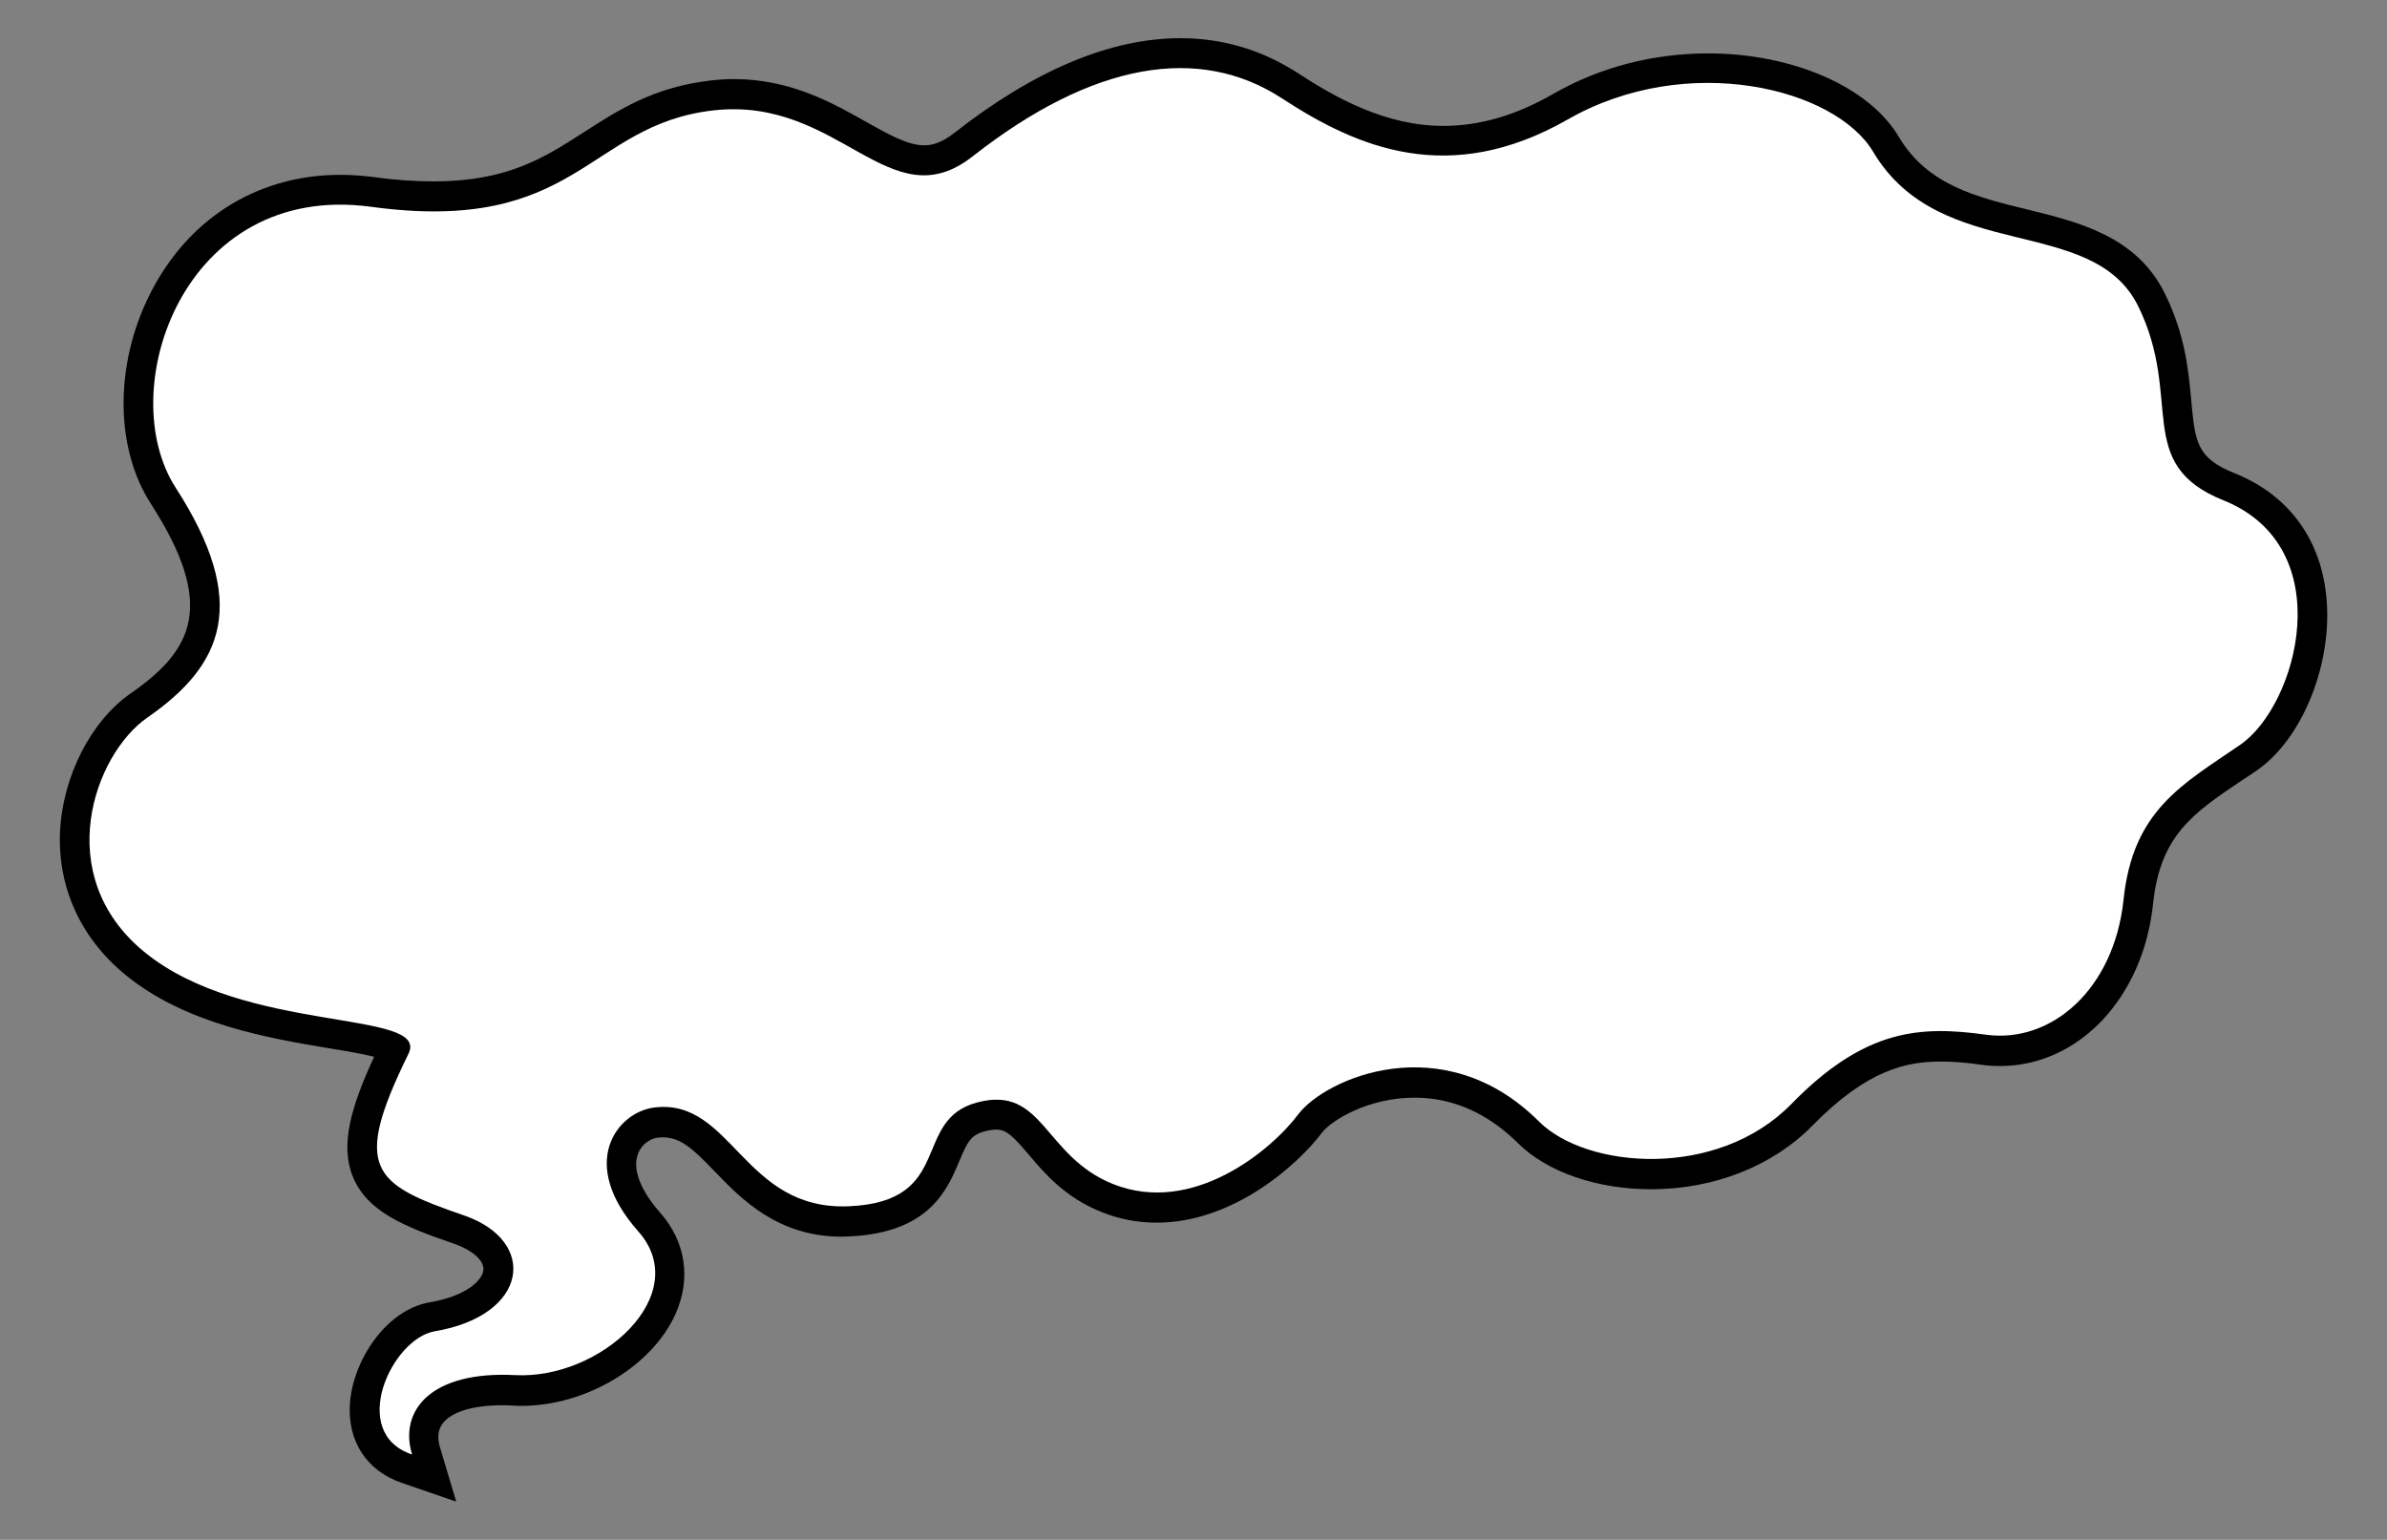 <!--?xml version="1.0" encoding="utf-8"?-->
<!-- Generator: Adobe Illustrator 22.1.0, SVG Export Plug-In . SVG Version: 6.00 Build 0)  -->
<svg version="1.1" id="_x32_" xmlns="http://www.w3.org/2000/svg" xmlns:xlink="http://www.w3.org/1999/xlink" x="0px" y="0px" viewBox="0 0 800 516.1" style="enable-background:new 0 0 800 516.1;" xml:space="preserve">
<rect x="0" y="0" width="800" height="516.1" fill="#808080" stroke="none"/>
<style type="text/css">
	.stblack{fill:#000000;}
	.st0{fill:#FFFFFF;}
</style>
<g>
	<path class="stblack" d="M134.9,497.1c-12-4-18.6-14.1-17.6-27c1.1-14.2,12.1-31.1,26.7-33.6c12.8-2.2,17.8-7.7,18-10.9c0.3-3.1-3.7-6.6-9.7-8.7
		c-16.9-5.8-29.2-10.8-34-22.4c-4.4-10.6-0.7-23.5,7.1-40.3c-4-1-9.8-2-14.8-2.8c-20.4-3.4-48.4-8.1-68.6-24.7
		c-14.9-12.2-22.6-29.1-21.9-47.6c0.8-18.7,10.3-37.4,23.7-46.7c20.9-14.5,28.7-29.5,6.8-63.5c-12.6-19.5-12.2-48.8,1-72.9
		c13-23.8,35.7-37.4,62.5-37.4c3.8,0,7.7,0.3,11.6,0.8c7.1,1,13.7,1.4,19.7,1.4c24.7,0,37.1-8,50.3-16.5
		c11.5-7.4,23.4-15.1,42.3-17.3c2.6-0.3,5.3-0.5,7.9-0.5c18.9,0,33,7.9,44.3,14.3c7.5,4.2,14,7.9,19.5,7.9c2.1,0,5.4-0.4,10.2-4.2
		c26.8-21,52.3-31.7,75.7-31.7c14.3,0,27.6,4,39.7,11.9c12.4,8.1,29.2,17.5,48.4,17.5c12.2,0,24.3-3.5,37-10.8
		c15.5-8.9,33.4-13.5,51.8-13.5c28.3,0,54,11.2,63.9,28C646,62,662.2,66,679.4,70.2c17.2,4.2,36.7,9,46.1,28.1
		c6.9,13.9,8,26.1,8.9,36c1.3,13.9,1.8,19.2,14.5,24.3c17.7,7.1,28.6,21.5,30.7,40.7c2.5,22.4-7.7,48.2-23.2,58.9
		c-1.7,1.2-3.4,2.3-5.1,3.4c-16.5,11.1-27.3,18.5-29.7,41.3c-3.3,31.5-24.9,54.4-51.3,54.4c0,0,0,0,0,0c-2,0-4-0.1-6-0.4
		c-5.6-0.8-9.9-1.1-13.8-1.1c-11.4,0-24.6,2.6-43,21.4c-13.3,13.6-33,21.4-54.1,21.4c-18.3,0-34.9-5.8-44.6-15.4
		c-10.2-10.1-21.9-15.3-34.7-15.3c-15.7,0-28,7.7-31.1,11.8c-7.8,10.4-29.5,30.1-55.3,30.1c-6.4,0-12.7-1.2-18.6-3.6
		c-12.2-4.9-19-12.9-24.4-19.3c-5.2-6.1-7.4-8.3-10.8-8.3c-1.1,0-2.4,0.2-3.9,0.6c-4.6,1.2-5.8,3.5-8.5,10c-4,9.5-10,23.9-36.6,25.2
		c-0.9,0-1.8,0.1-2.7,0.1c-21.6,0-33.7-12.6-42.6-21.8c-7.1-7.4-11.4-11.5-17.4-11.5c-0.6,0-1.2,0-1.8,0.1c-2.3,0.3-5.4,2.1-6.6,5.5
		c-1.9,5,0.8,12.1,7.4,19.6c8.6,9.7,10.5,22.1,5.2,34c-7.9,17.6-30.1,30.8-51.6,30.8c-0.9,0-1.9,0-2.8-0.1c-1.3-0.1-2.6-0.1-3.8-0.1
		c-9.7,0-17,2.2-19.9,6.2c-1.5,2-1.8,4.6-0.9,7.7l5.5,18.4L134.9,497.1z"></path>
	<path class="st0" d="M745.2,167.7c-30.4-12.2-13.3-34-28.6-65.1c-15.4-31.1-66.3-13.9-88.8-51.7C615.1,29.5,565.4,17.2,525.5,40
		c-39.9,22.8-70.7,9.4-95.8-7C402,14.9,366.4,20.7,326,52.4c-27.9,21.9-44.5-20.2-86.9-15.4c-42.4,4.8-45.3,41.8-114.8,32.3
		c-62.9-8.5-86.5,61.6-65.4,94.2c24.9,38.6,15.9,59.4-9.5,77c-17.8,12.3-32.4,52.8-1.1,78.5c33.8,27.8,96,19.2,88.6,34.2
		c-19,38.7-12.1,43.6,18.7,54.2c24.8,8.6,21.6,33.5-9.9,38.8c-14.5,2.5-29.1,34.1-7.6,41.3c-4.4-14.5,6-28.1,34.6-26.6
		c28.6,1.5,60-27,41.2-48.2c-20.5-23.1-6.9-40,5.4-41.5c26.1-3.2,29.8,34.7,65.3,33.1c35.5-1.6,20.7-28.9,42.9-34.8
		c22.2-5.9,22.2,17.9,45.4,27.3c26.8,10.8,53.2-11.3,62.2-23.3c9-12,48.6-29.6,80.7,2.4c15.9,15.9,59.8,19.5,84.6-5.9
		c24.8-25.4,43.4-26.2,65.2-23.2c21.8,3,42.9-15.1,46.1-45.2c3.1-30.1,19.8-38.7,39-51.9C770,236.6,784.5,183.5,745.2,167.7z"></path>
</g>
</svg>
